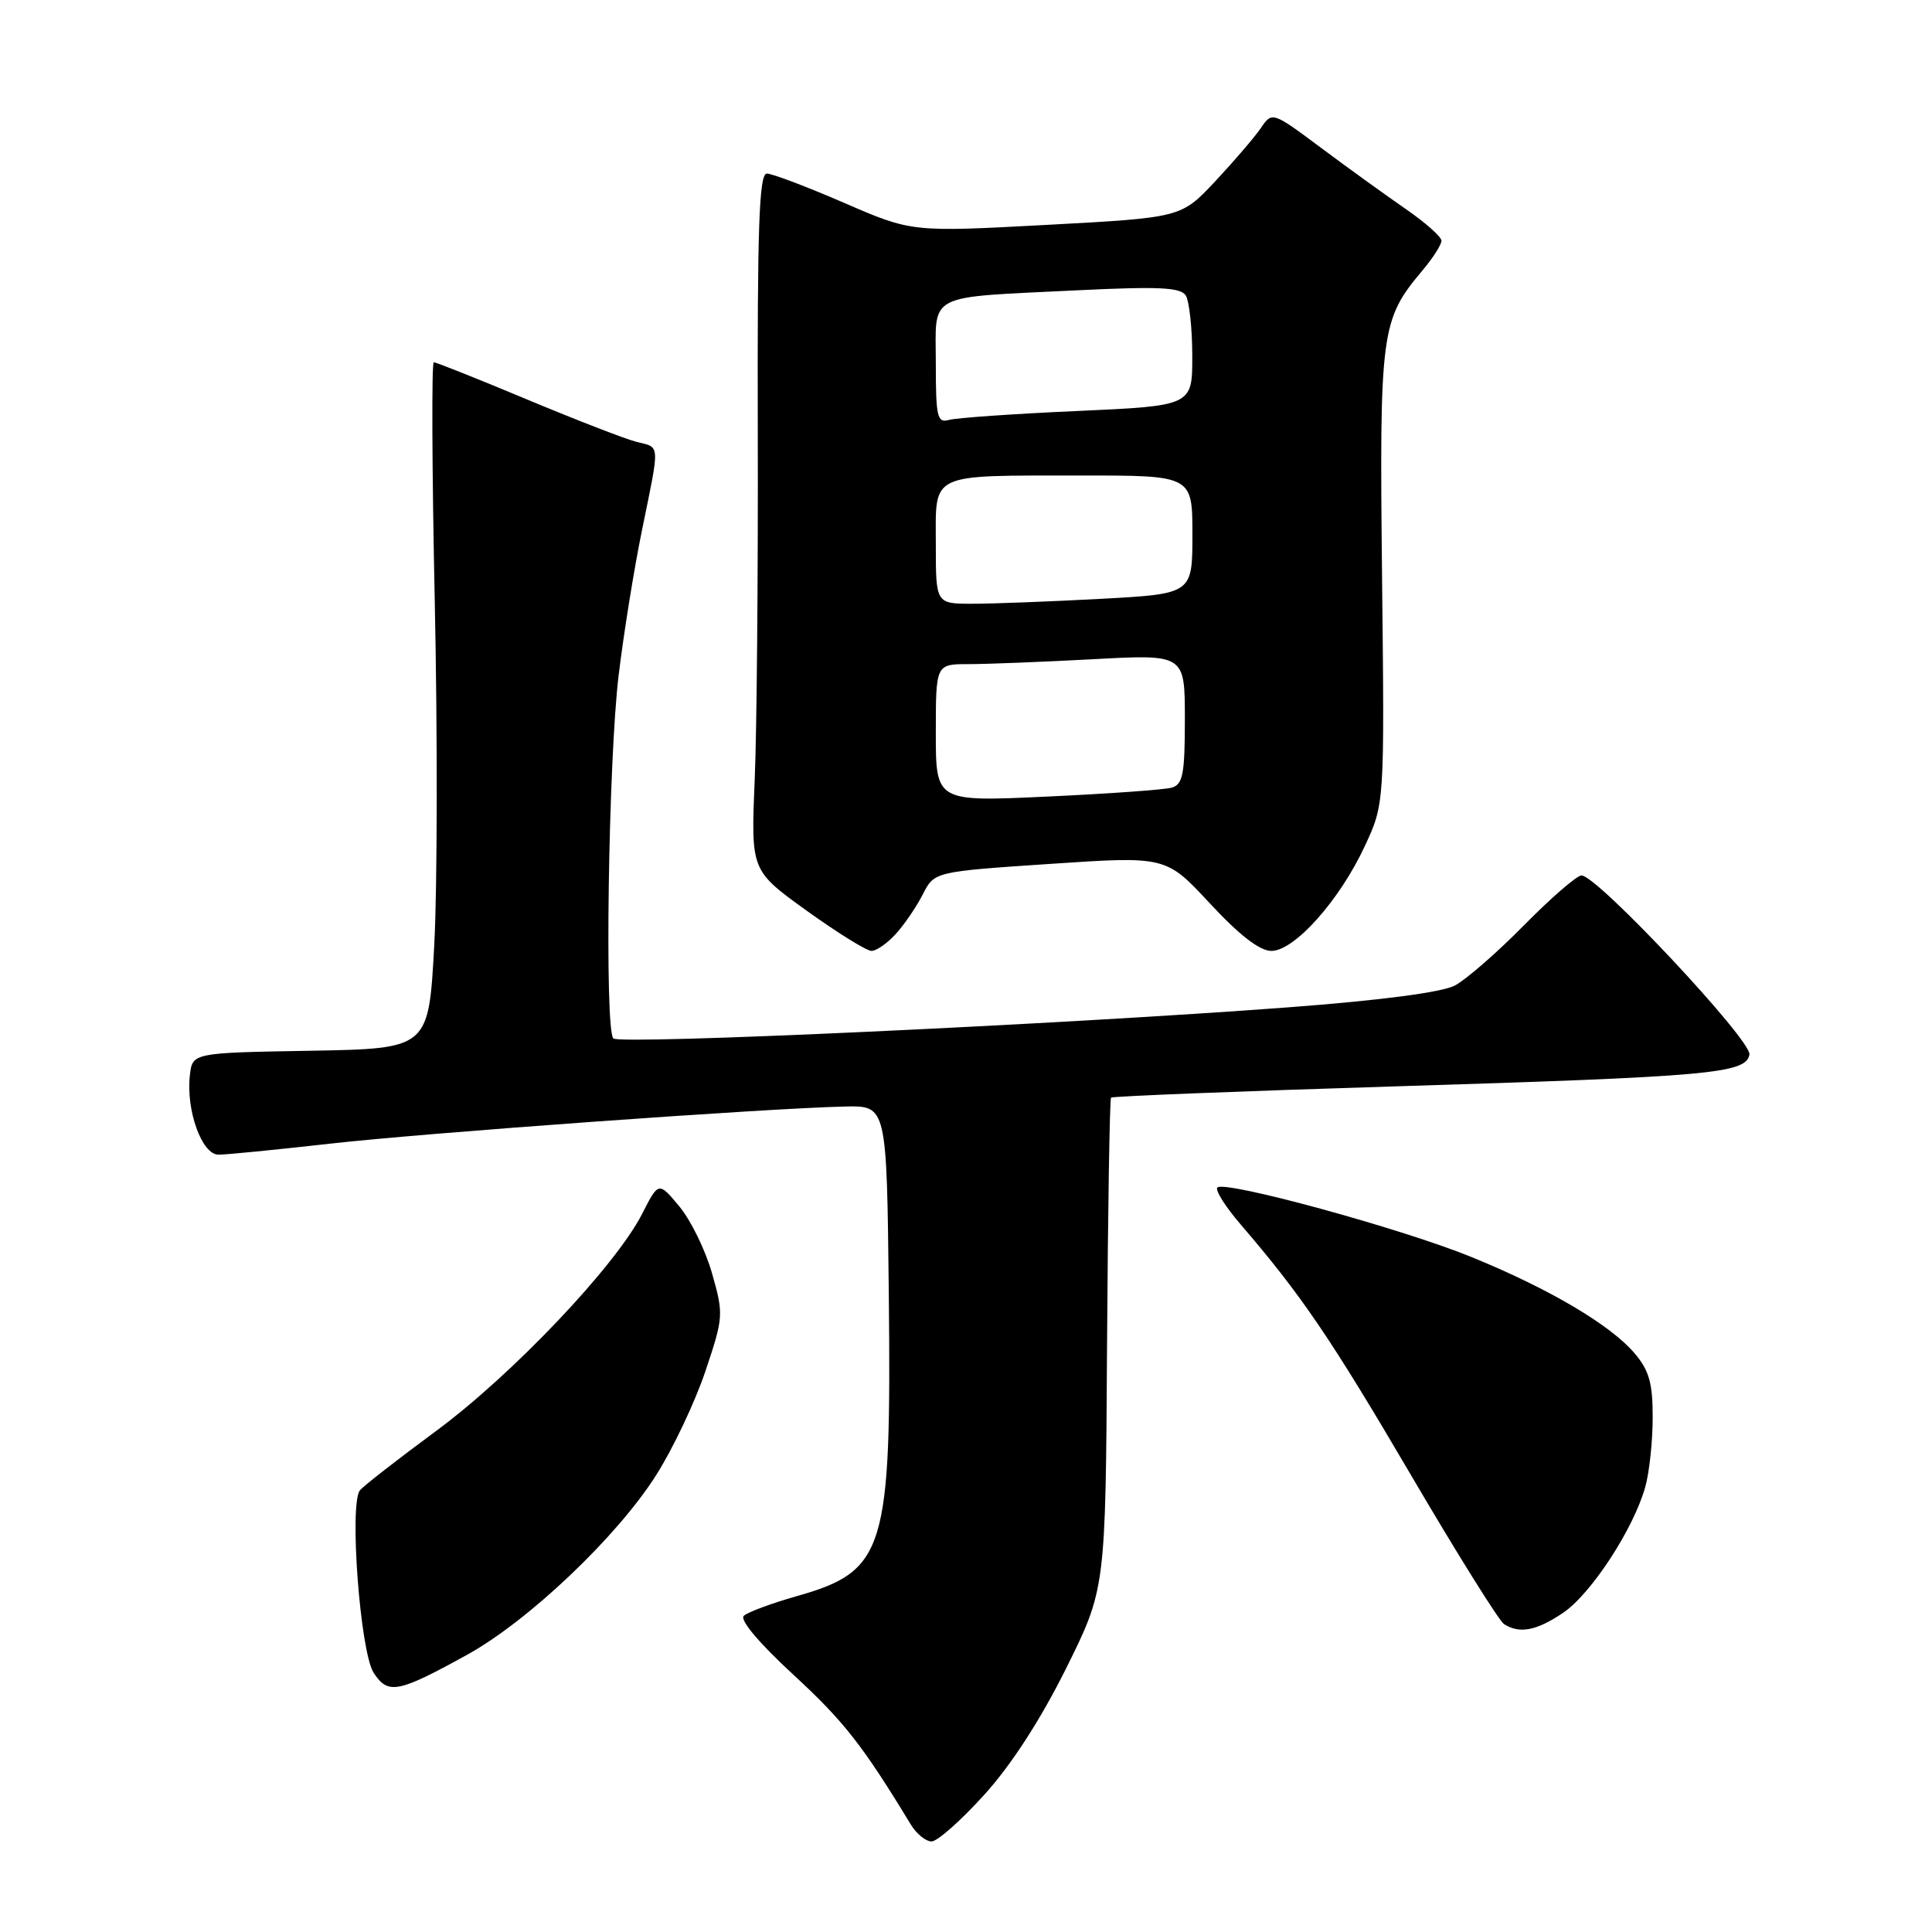 <?xml version="1.0" encoding="UTF-8" standalone="no"?>
<!DOCTYPE svg PUBLIC "-//W3C//DTD SVG 1.1//EN" "http://www.w3.org/Graphics/SVG/1.1/DTD/svg11.dtd" >
<svg xmlns="http://www.w3.org/2000/svg" xmlns:xlink="http://www.w3.org/1999/xlink" version="1.1" viewBox="0 0 256 256">
 <g >
 <path fill="currentColor"
d=" M 130.41 237.83 C 134.00 233.87 137.87 227.88 141.25 221.10 C 146.50 210.53 146.50 210.53 146.69 178.15 C 146.80 160.35 147.04 145.63 147.22 145.44 C 147.41 145.26 164.20 144.59 184.53 143.96 C 226.72 142.66 231.33 142.25 231.81 139.74 C 232.16 137.91 211.64 116.00 209.56 116.00 C 208.95 116.00 205.53 118.96 201.97 122.57 C 198.41 126.19 194.28 129.79 192.79 130.58 C 191.07 131.49 182.98 132.55 170.79 133.47 C 140.47 135.76 82.12 138.45 81.27 137.60 C 80.09 136.41 80.61 100.79 81.97 89.50 C 82.63 84.00 84.03 75.29 85.09 70.14 C 87.46 58.54 87.51 59.34 84.34 58.55 C 82.88 58.18 76.37 55.66 69.86 52.94 C 63.36 50.22 57.78 48.00 57.48 48.00 C 57.18 48.00 57.24 62.29 57.61 79.75 C 57.98 97.21 57.95 117.68 57.54 125.23 C 56.80 138.95 56.80 138.95 41.15 139.23 C 25.50 139.50 25.50 139.50 25.16 142.48 C 24.63 147.13 26.75 153.00 28.95 153.00 C 29.97 153.00 36.59 152.35 43.65 151.55 C 56.49 150.10 101.62 146.85 112.00 146.62 C 117.50 146.50 117.50 146.50 117.77 171.43 C 118.13 205.54 117.33 208.17 105.50 211.52 C 102.20 212.46 99.08 213.62 98.56 214.10 C 97.98 214.64 100.60 217.74 105.18 221.96 C 111.80 228.06 114.34 231.30 120.68 241.75 C 121.43 242.99 122.67 244.00 123.44 244.00 C 124.21 244.00 127.34 241.22 130.41 237.83 Z  M 61.87 219.28 C 70.04 214.78 81.83 203.57 86.97 195.42 C 89.19 191.92 92.11 185.74 93.47 181.69 C 95.87 174.53 95.90 174.17 94.35 168.73 C 93.48 165.65 91.52 161.66 90.01 159.85 C 87.27 156.56 87.27 156.56 85.08 160.85 C 81.56 167.75 67.93 182.11 57.84 189.57 C 52.70 193.36 48.13 196.92 47.69 197.48 C 46.25 199.28 47.73 218.93 49.51 221.65 C 51.42 224.58 52.71 224.33 61.87 219.28 Z  M 207.10 213.72 C 210.82 211.22 216.47 202.57 218.01 197.01 C 218.55 195.08 218.99 190.95 218.99 187.83 C 219.00 183.29 218.52 181.59 216.60 179.33 C 213.41 175.56 205.22 170.73 194.92 166.54 C 185.70 162.78 162.28 156.38 161.31 157.35 C 160.98 157.69 162.36 159.88 164.38 162.23 C 172.45 171.63 176.30 177.28 186.97 195.47 C 193.09 205.91 198.64 214.79 199.30 215.21 C 201.35 216.51 203.58 216.09 207.10 213.72 Z  M 118.70 123.75 C 119.83 122.51 121.44 120.15 122.28 118.50 C 123.81 115.50 123.81 115.50 139.15 114.47 C 154.50 113.44 154.50 113.44 160.33 119.72 C 164.23 123.92 166.92 126.00 168.46 126.00 C 171.53 126.00 177.51 119.29 180.84 112.12 C 183.46 106.50 183.46 106.50 183.13 76.45 C 182.78 43.82 182.96 42.40 188.49 35.83 C 189.87 34.19 191.00 32.42 191.00 31.90 C 191.00 31.38 188.89 29.51 186.32 27.73 C 183.74 25.95 178.69 22.31 175.10 19.63 C 168.57 14.76 168.57 14.76 167.04 17.01 C 166.19 18.24 163.47 21.41 161.00 24.05 C 156.50 28.84 156.50 28.84 138.65 29.80 C 120.80 30.76 120.80 30.76 111.85 26.88 C 106.93 24.75 102.32 23.00 101.61 23.00 C 100.59 23.00 100.34 29.95 100.41 57.25 C 100.46 76.09 100.28 96.87 100.00 103.43 C 99.50 115.35 99.50 115.35 106.90 120.68 C 110.97 123.60 114.83 126.00 115.48 126.00 C 116.12 126.00 117.58 124.99 118.70 123.75 Z  M 124.00 97.12 C 124.00 88.00 124.00 88.00 128.34 88.00 C 130.73 88.00 138.16 87.71 144.84 87.35 C 157.00 86.69 157.00 86.69 157.00 95.28 C 157.00 102.60 156.74 103.94 155.25 104.37 C 154.29 104.64 146.86 105.18 138.75 105.55 C 124.00 106.24 124.00 106.24 124.00 97.12 Z  M 124.00 72.12 C 124.00 62.52 122.92 63.03 143.25 63.01 C 158.00 63.00 158.00 63.00 158.00 70.85 C 158.00 78.69 158.00 78.69 145.84 79.35 C 139.16 79.71 131.51 80.00 128.84 80.00 C 124.00 80.00 124.00 80.00 124.00 72.12 Z  M 124.00 48.15 C 124.00 38.67 122.45 39.47 142.88 38.46 C 153.56 37.94 156.43 38.08 157.12 39.15 C 157.58 39.89 157.98 43.49 157.98 47.14 C 158.00 53.77 158.00 53.77 142.75 54.46 C 134.36 54.83 126.71 55.37 125.75 55.64 C 124.19 56.08 124.00 55.28 124.00 48.15 Z "/>
</g>
</svg>